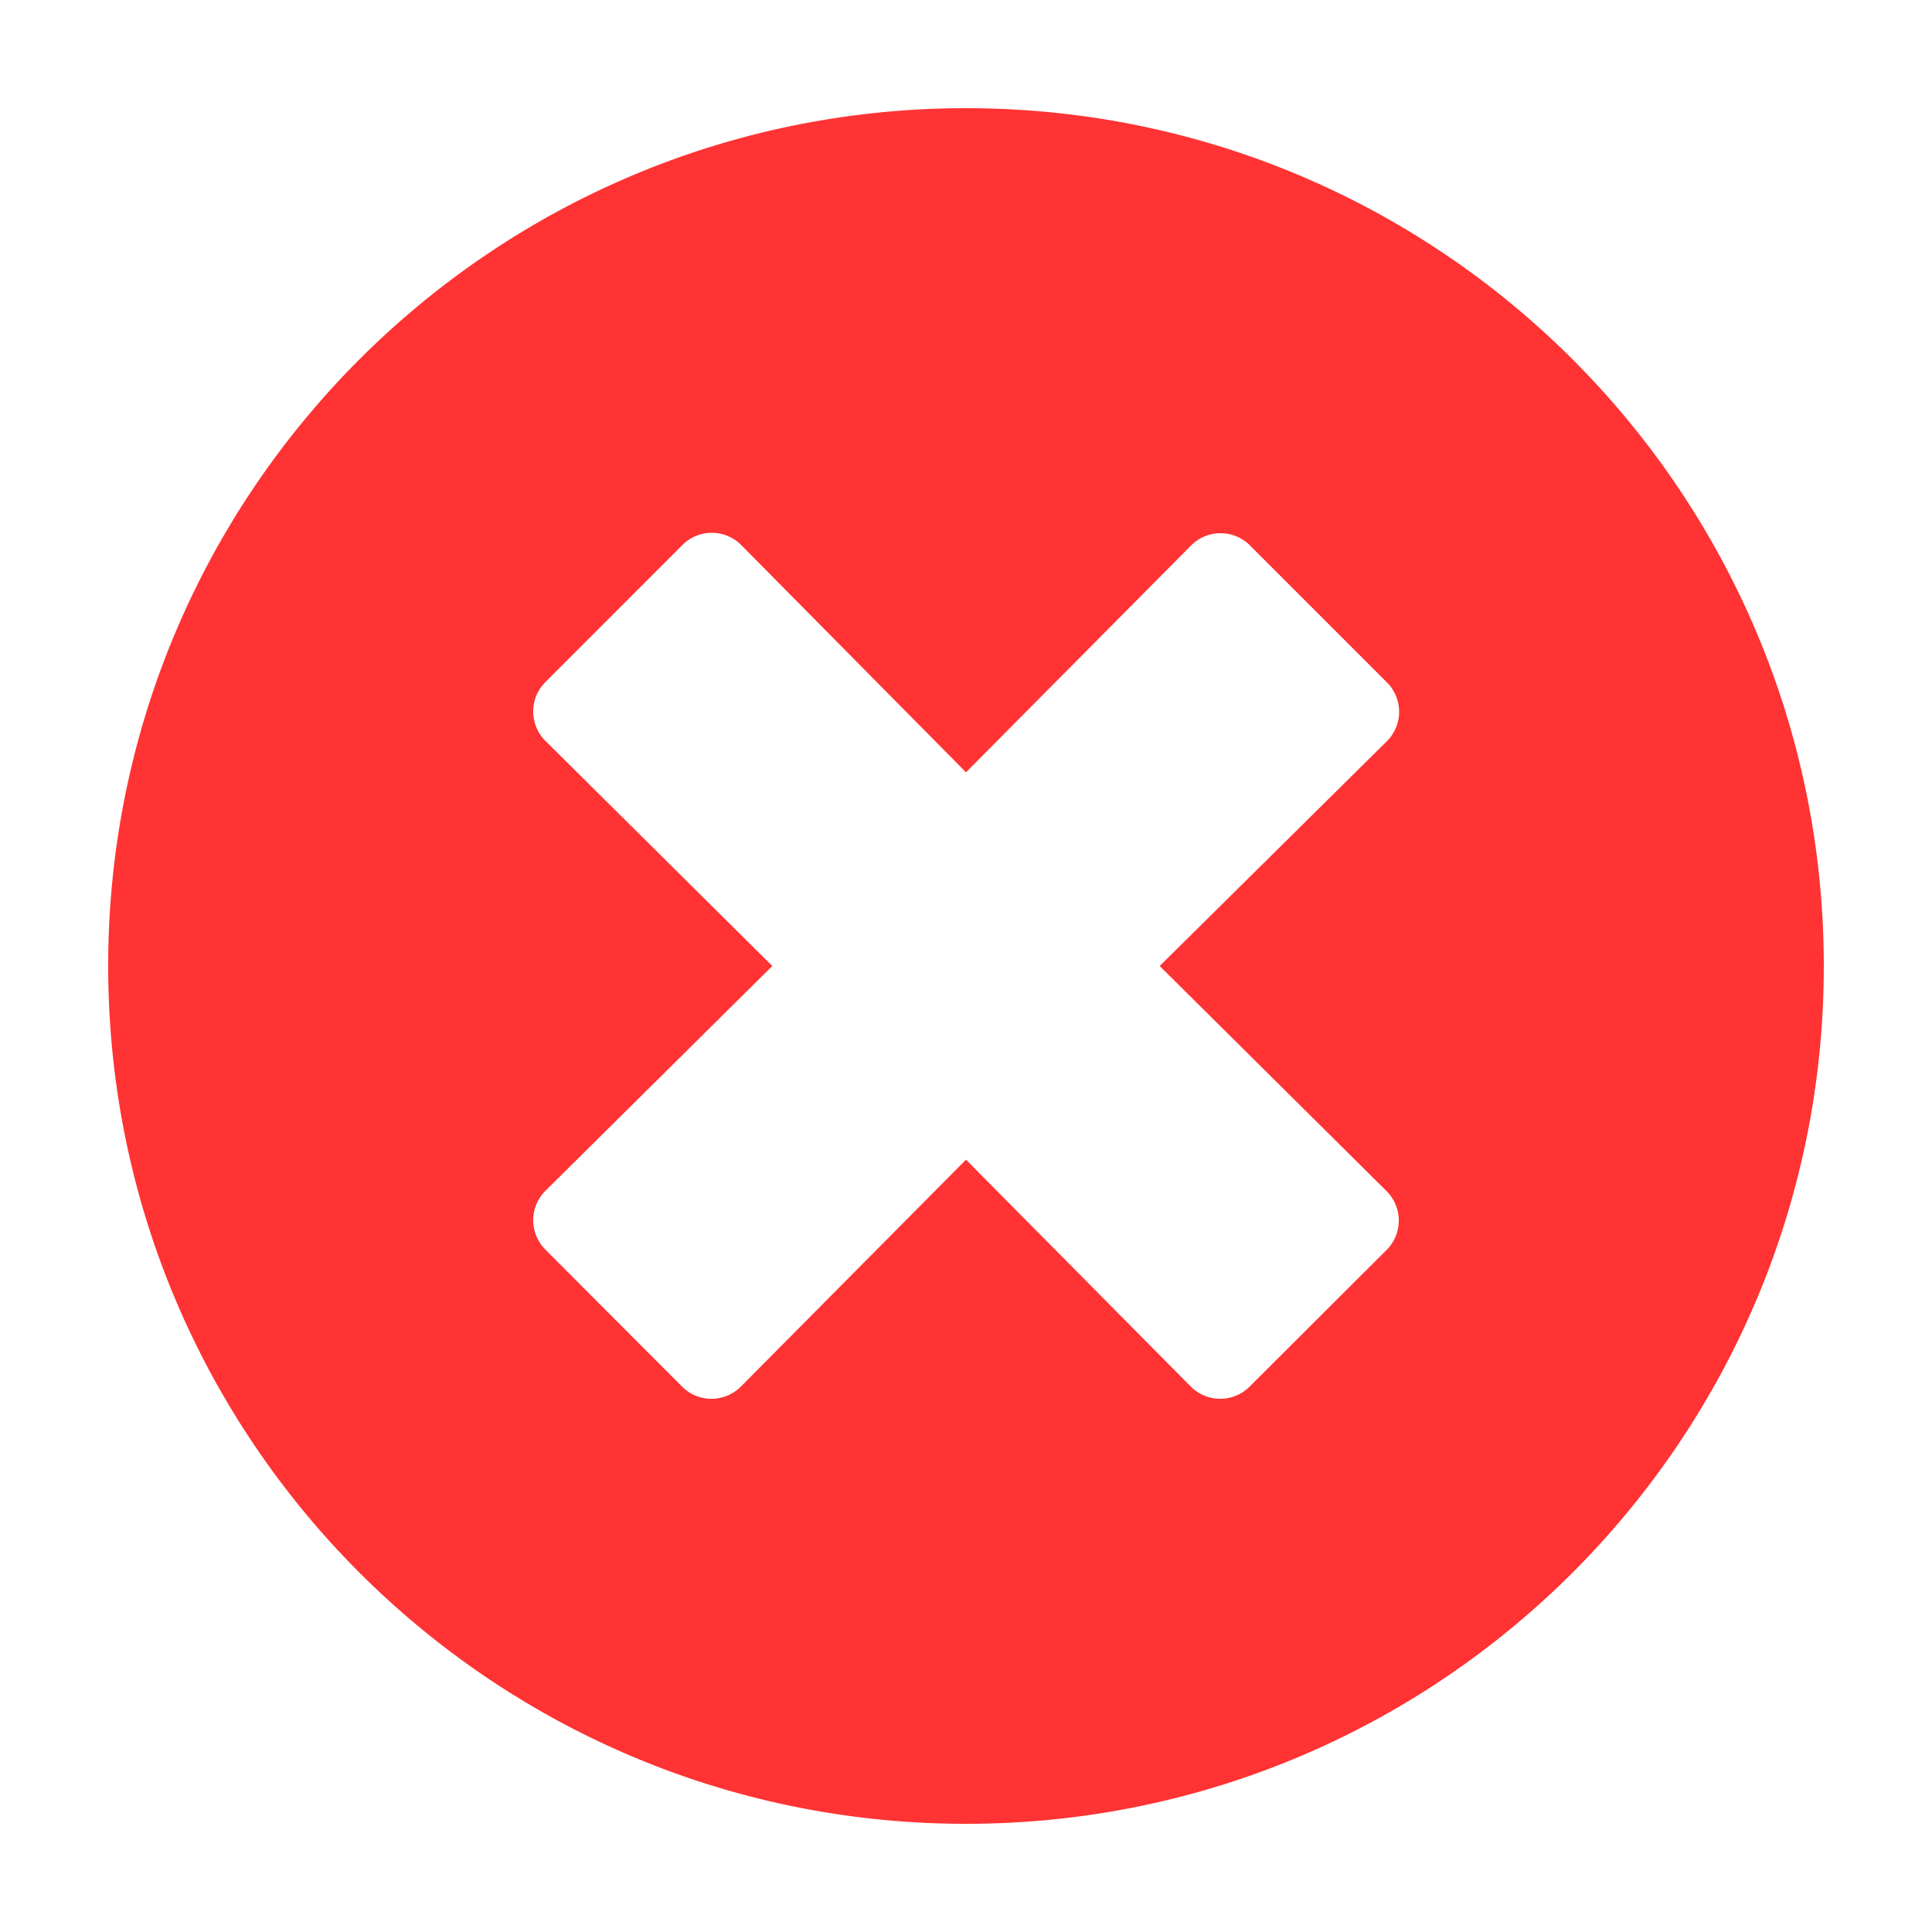 <svg width="24" height="24" fill="none" xmlns="http://www.w3.org/2000/svg"><path d="M12 1.344C6.113 1.344 1.344 6.114 1.344 12c0 5.887 4.77 10.656 10.656 10.656 5.887 0 10.656-4.77 10.656-10.656 0-5.887-4.77-10.656-10.656-10.656Zm5.225 13.453a.516.516 0 0 1 0 .73l-1.702 1.698a.516.516 0 0 1-.73 0L12 14.406l-2.797 2.819a.516.516 0 0 1-.73 0l-1.698-1.702a.516.516 0 0 1 0-.73L9.594 12 6.775 9.203a.516.516 0 0 1 0-.73L8.477 6.77a.516.516 0 0 1 .73 0L12 9.594l2.797-2.819a.516.516 0 0 1 .73 0l1.702 1.702a.516.516 0 0 1 0 .73L14.406 12l2.819 2.797Z" fill="#F33"/></svg>